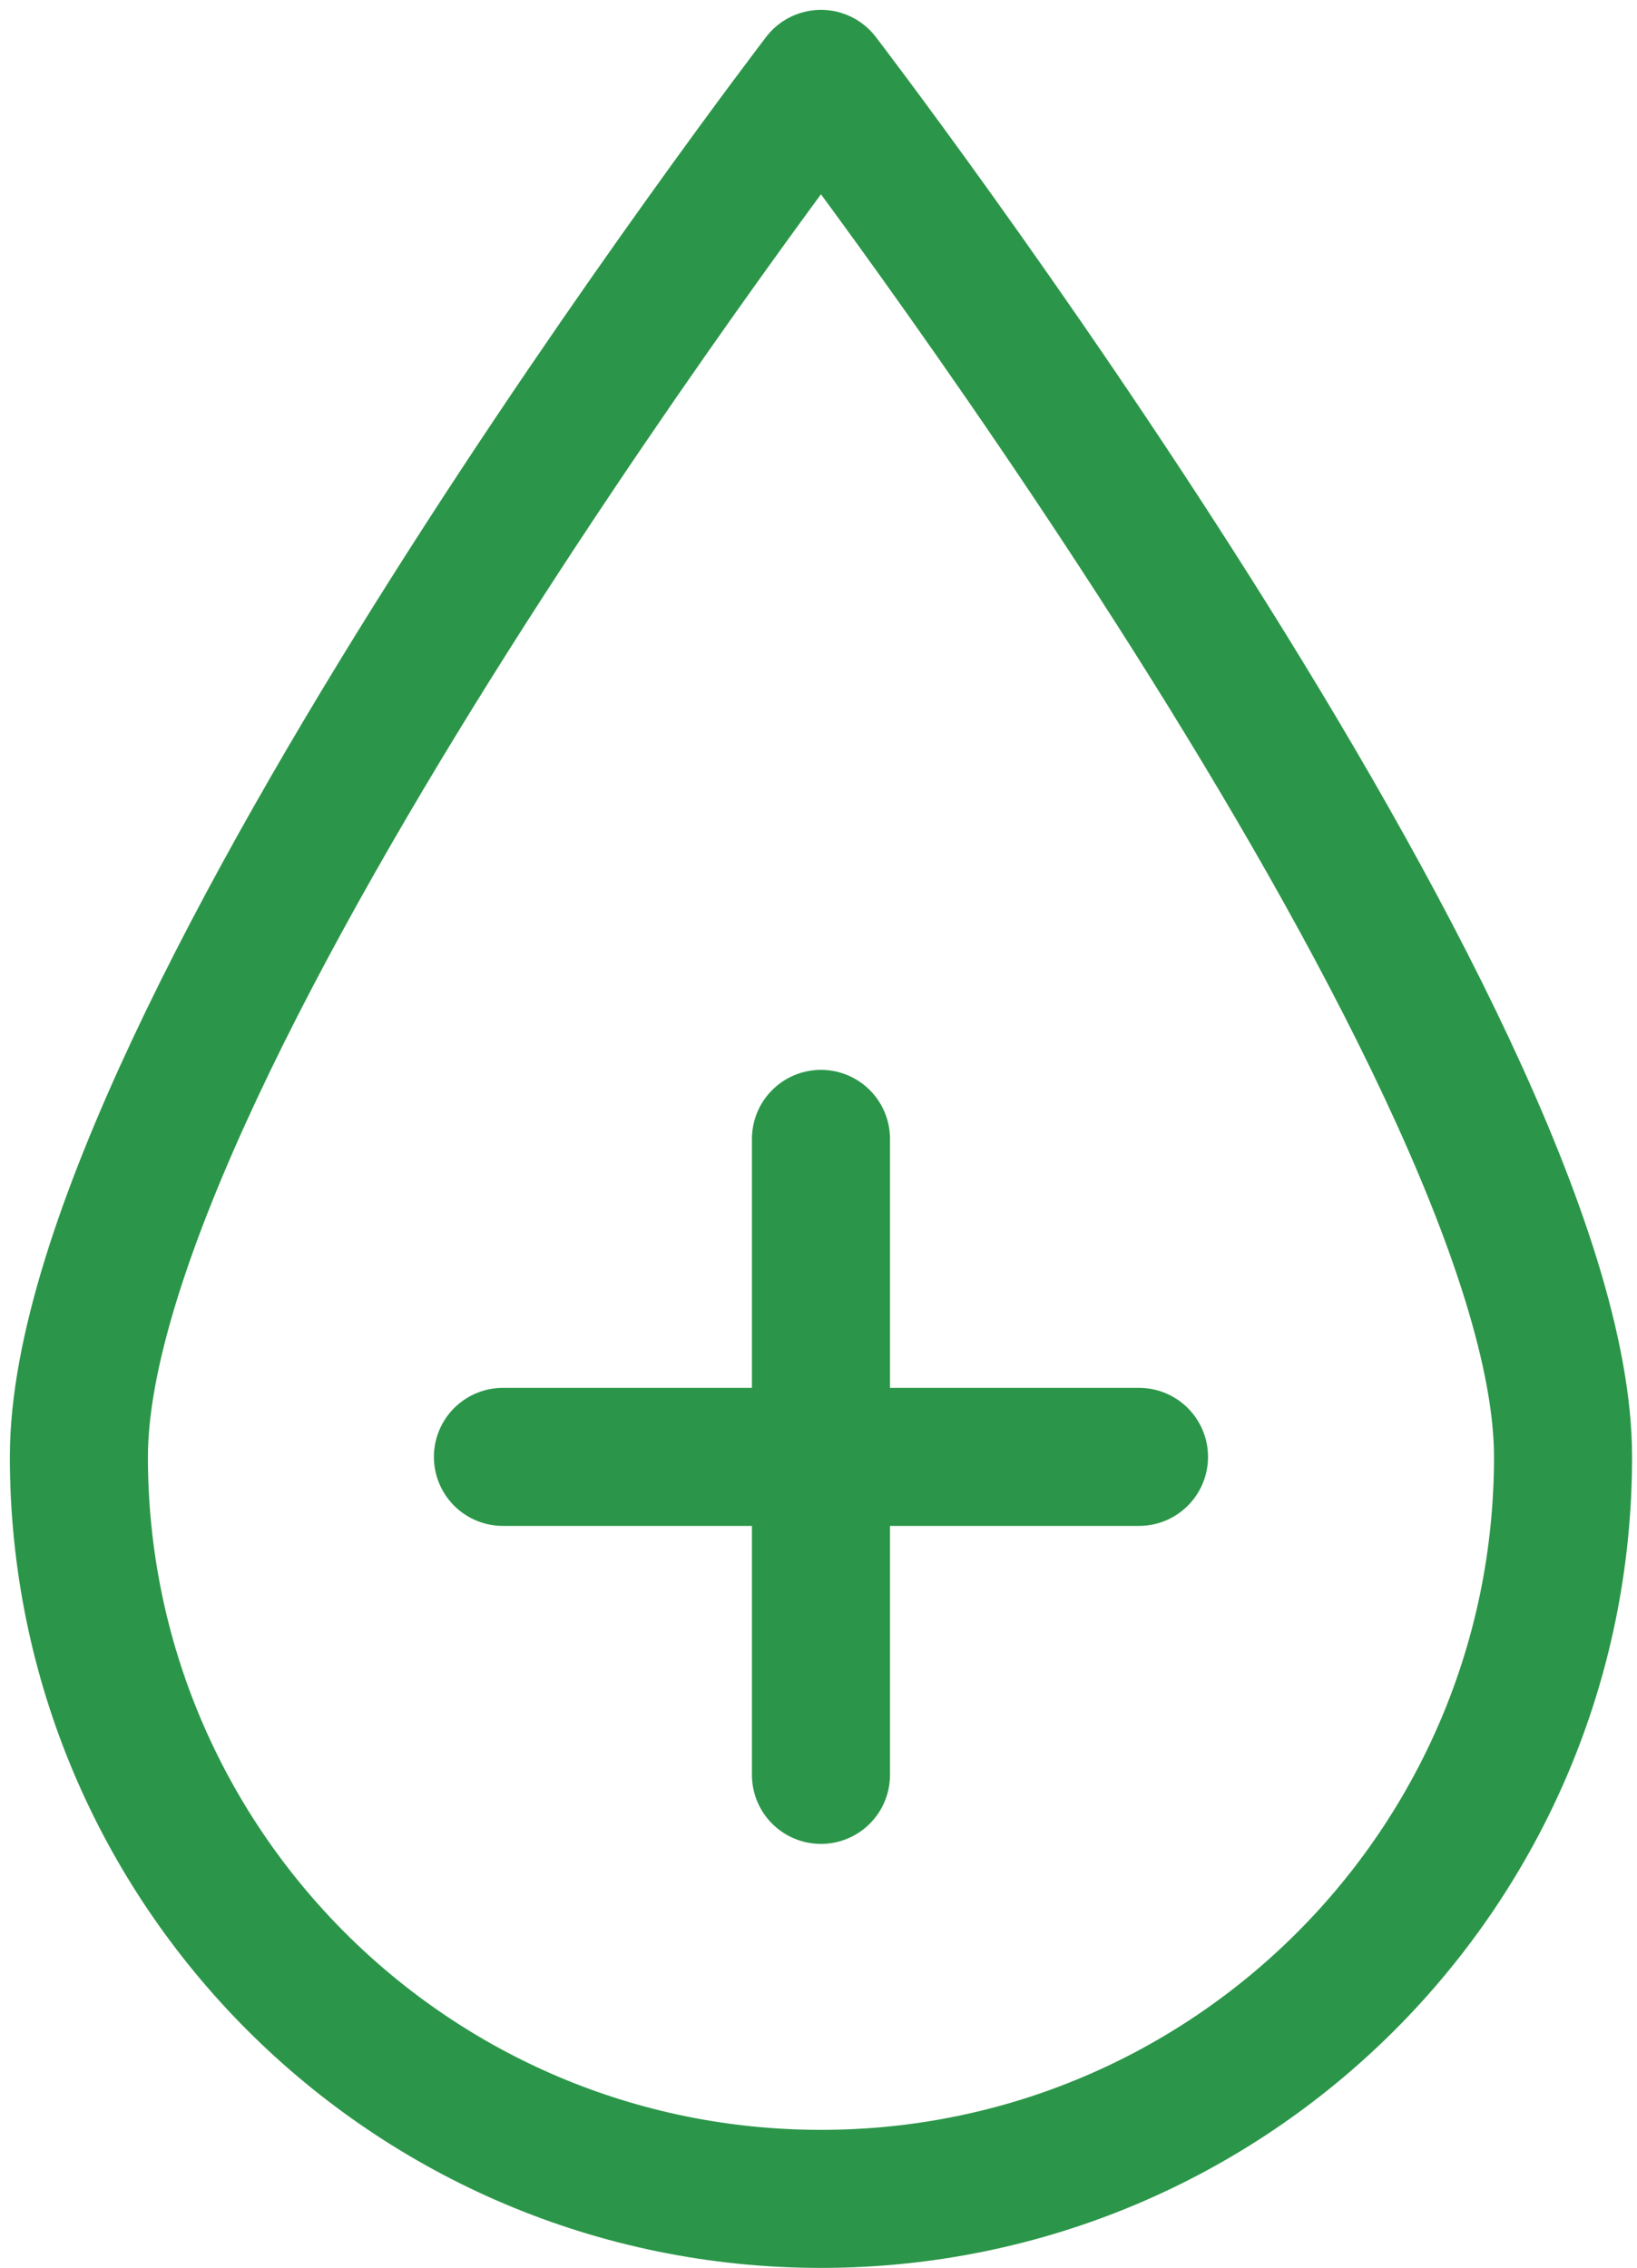 <svg width="83" height="115" viewBox="0 0 83 115" fill="none" xmlns="http://www.w3.org/2000/svg">
<path d="M79.25 73.875C79.25 94.655 62.405 111.5 41.625 111.5C20.845 111.5 4 94.655 4 73.875C4 53.095 41.625 4 41.625 4C41.625 4 79.25 53.095 79.25 73.875Z" stroke="#2B9649" stroke-width="7" stroke-linejoin="round"/>
<path d="M25.5 73.875H57.75M41.625 57.75V90" stroke="#2B9649" stroke-width="7" stroke-linecap="round" stroke-linejoin="round"/>
</svg>
